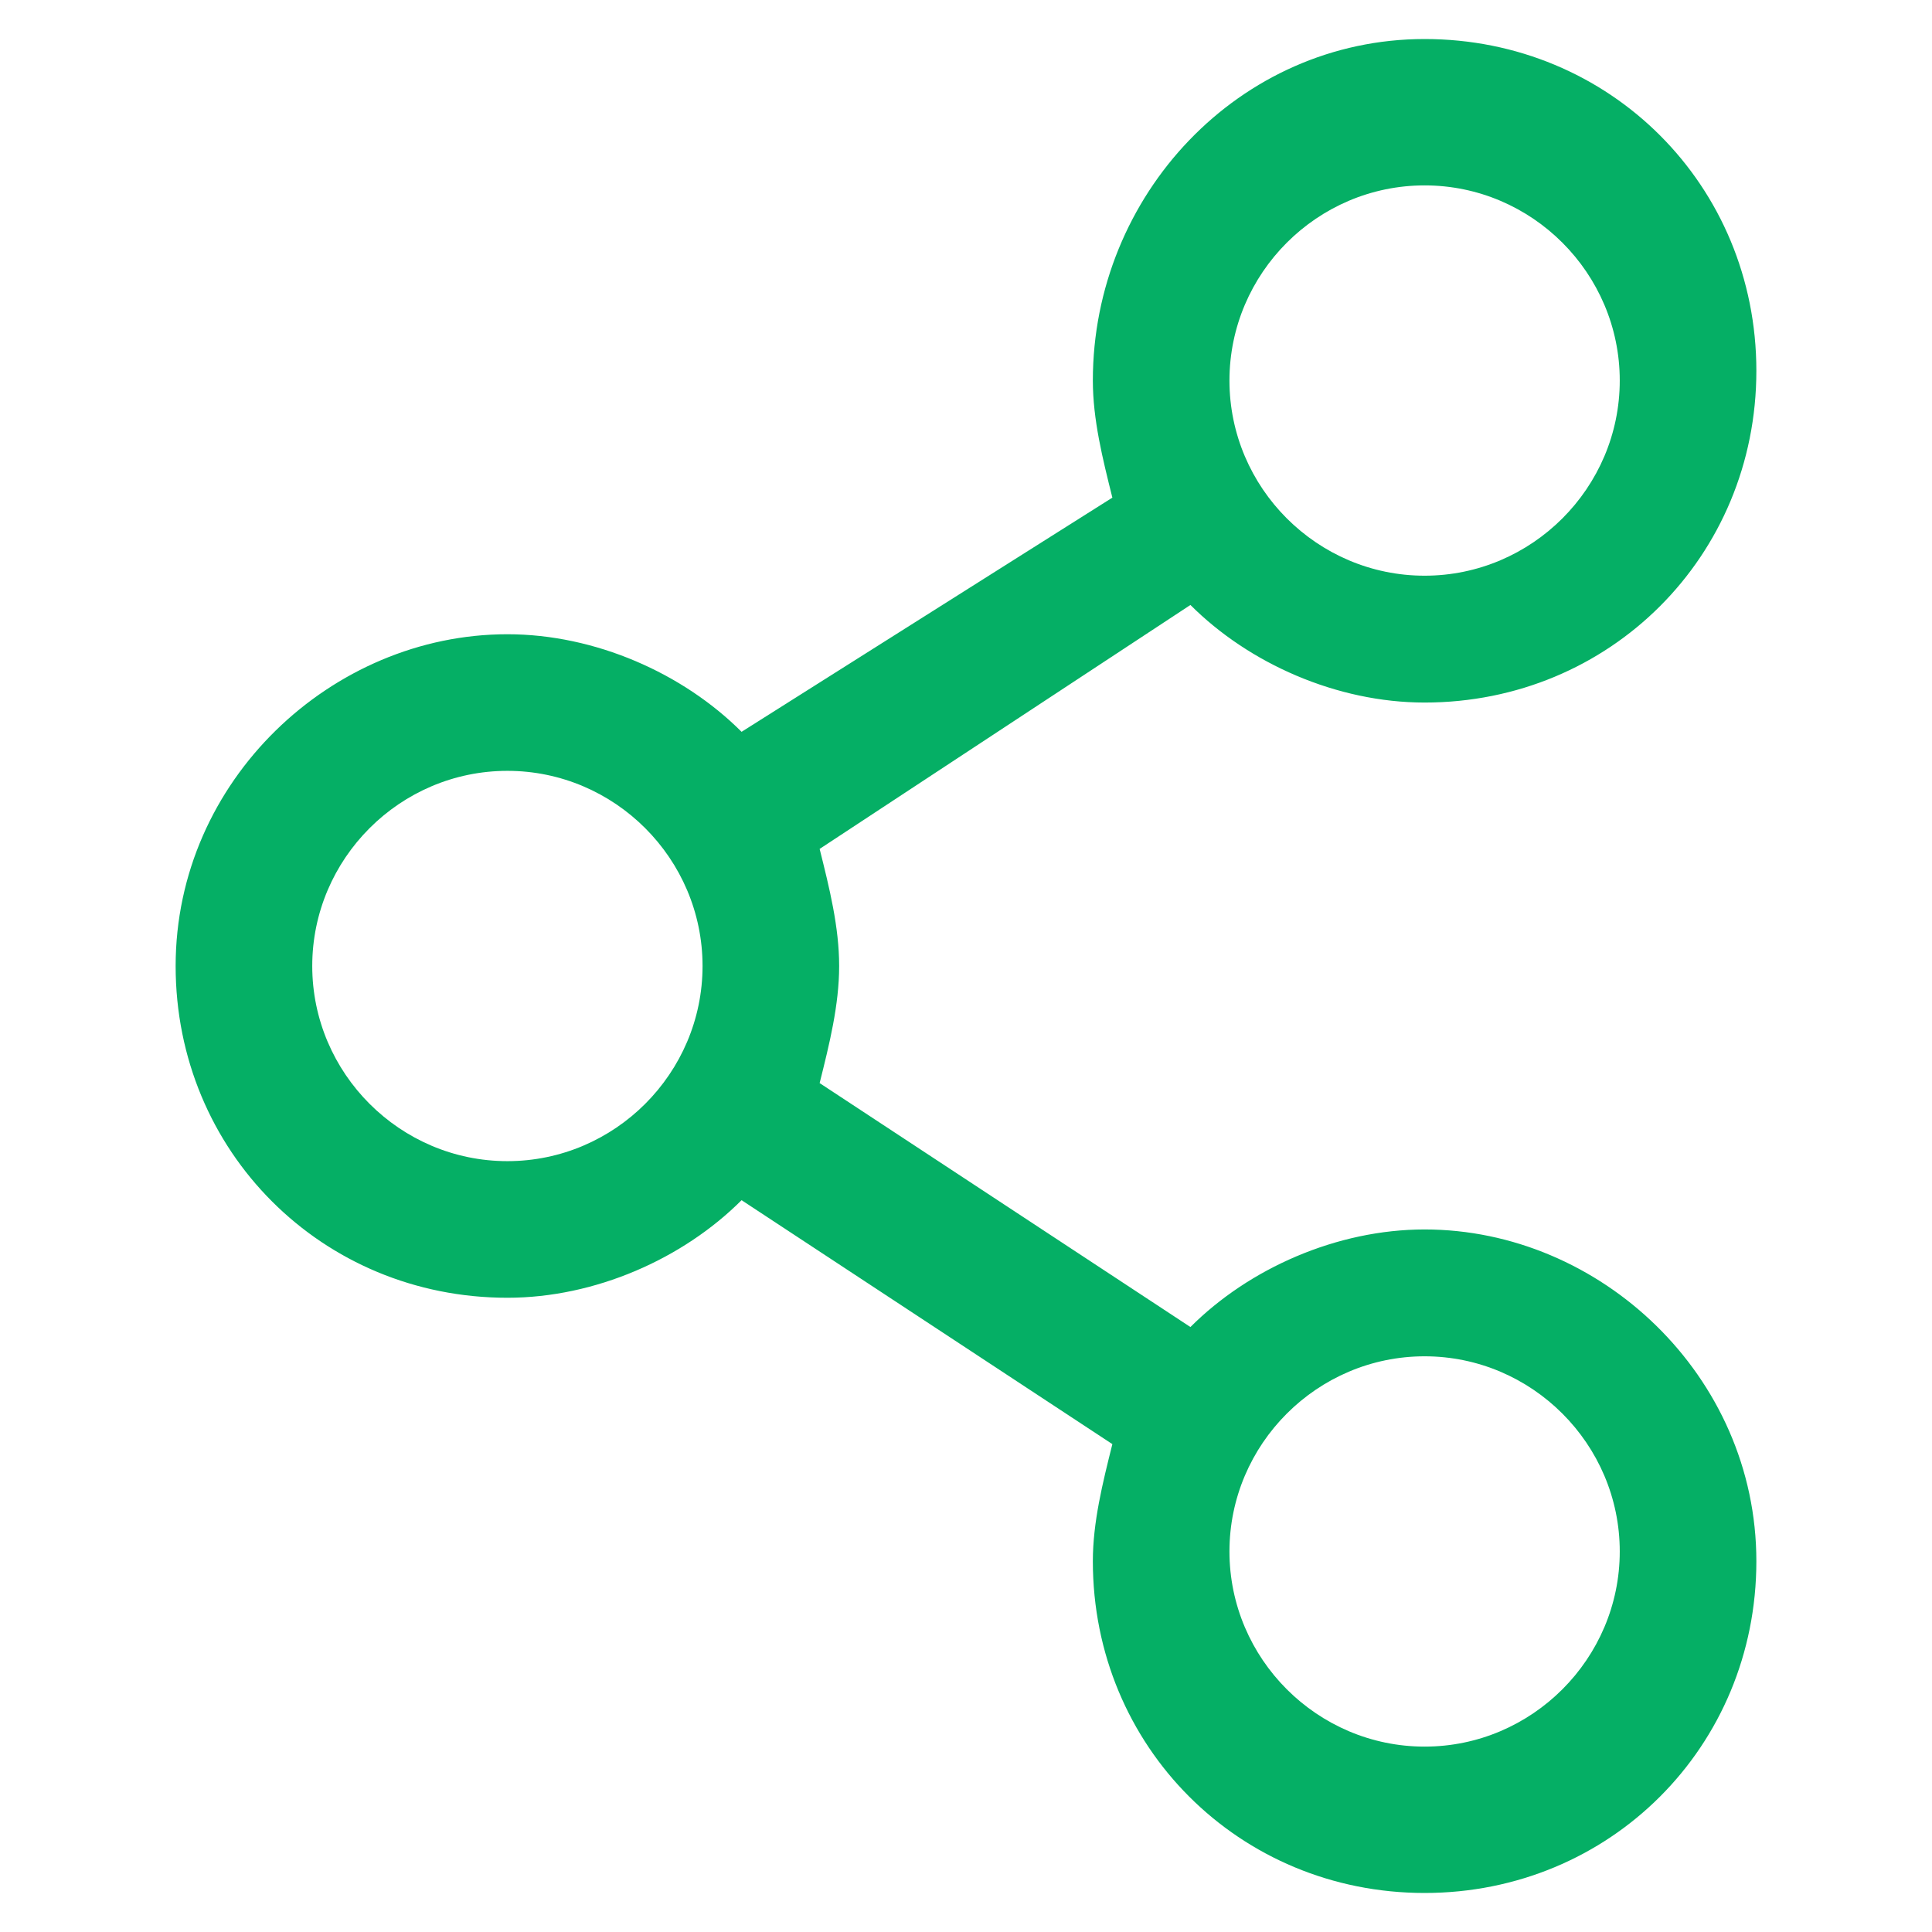 <?xml version="1.0" encoding="utf-8"?>
<!-- Generator: Adobe Illustrator 28.3.0, SVG Export Plug-In . SVG Version: 6.00 Build 0)  -->
<svg version="1.1" id="Capa_1" xmlns="http://www.w3.org/2000/svg" xmlns:xlink="http://www.w3.org/1999/xlink" x="0px" y="0px"
	 viewBox="0 0 19.8 19.8" style="enable-background:new 0 0 19.8 19.8;" xml:space="preserve">
<style type="text/css">
	.st0{fill:#05AF65;}
</style>
<path class="st0" d="M14.6,12.6c-0.9,0-1.8,0.4-2.4,1l-3.8-2.5c0.1-0.4,0.2-0.8,0.2-1.2c0-0.4-0.1-0.8-0.2-1.2l3.8-2.5
	c0.6,0.6,1.5,1,2.4,1c1.9,0,3.4-1.5,3.4-3.4s-1.5-3.4-3.4-3.4S11.2,2,11.2,3.9c0,0.4,0.1,0.8,0.2,1.2L7.6,7.5c-0.6-0.6-1.5-1-2.4-1
	C3.4,6.5,1.8,8,1.8,9.9s1.5,3.4,3.4,3.4c0.9,0,1.8-0.4,2.4-1l3.8,2.5c-0.1,0.4-0.2,0.8-0.2,1.2c0,1.9,1.5,3.4,3.4,3.4
	s3.4-1.5,3.4-3.4S16.4,12.6,14.6,12.6z M14.6,1.9c1.1,0,2,0.9,2,2s-0.9,2-2,2s-2-0.9-2-2S13.5,1.9,14.6,1.9z M5.2,11.9
	c-1.1,0-2-0.9-2-2c0-1.1,0.9-2,2-2s2,0.9,2,2C7.2,11,6.3,11.9,5.2,11.9z M14.6,17.9c-1.1,0-2-0.9-2-2s0.9-2,2-2s2,0.9,2,2
	S15.7,17.9,14.6,17.9z"/>
</svg>
